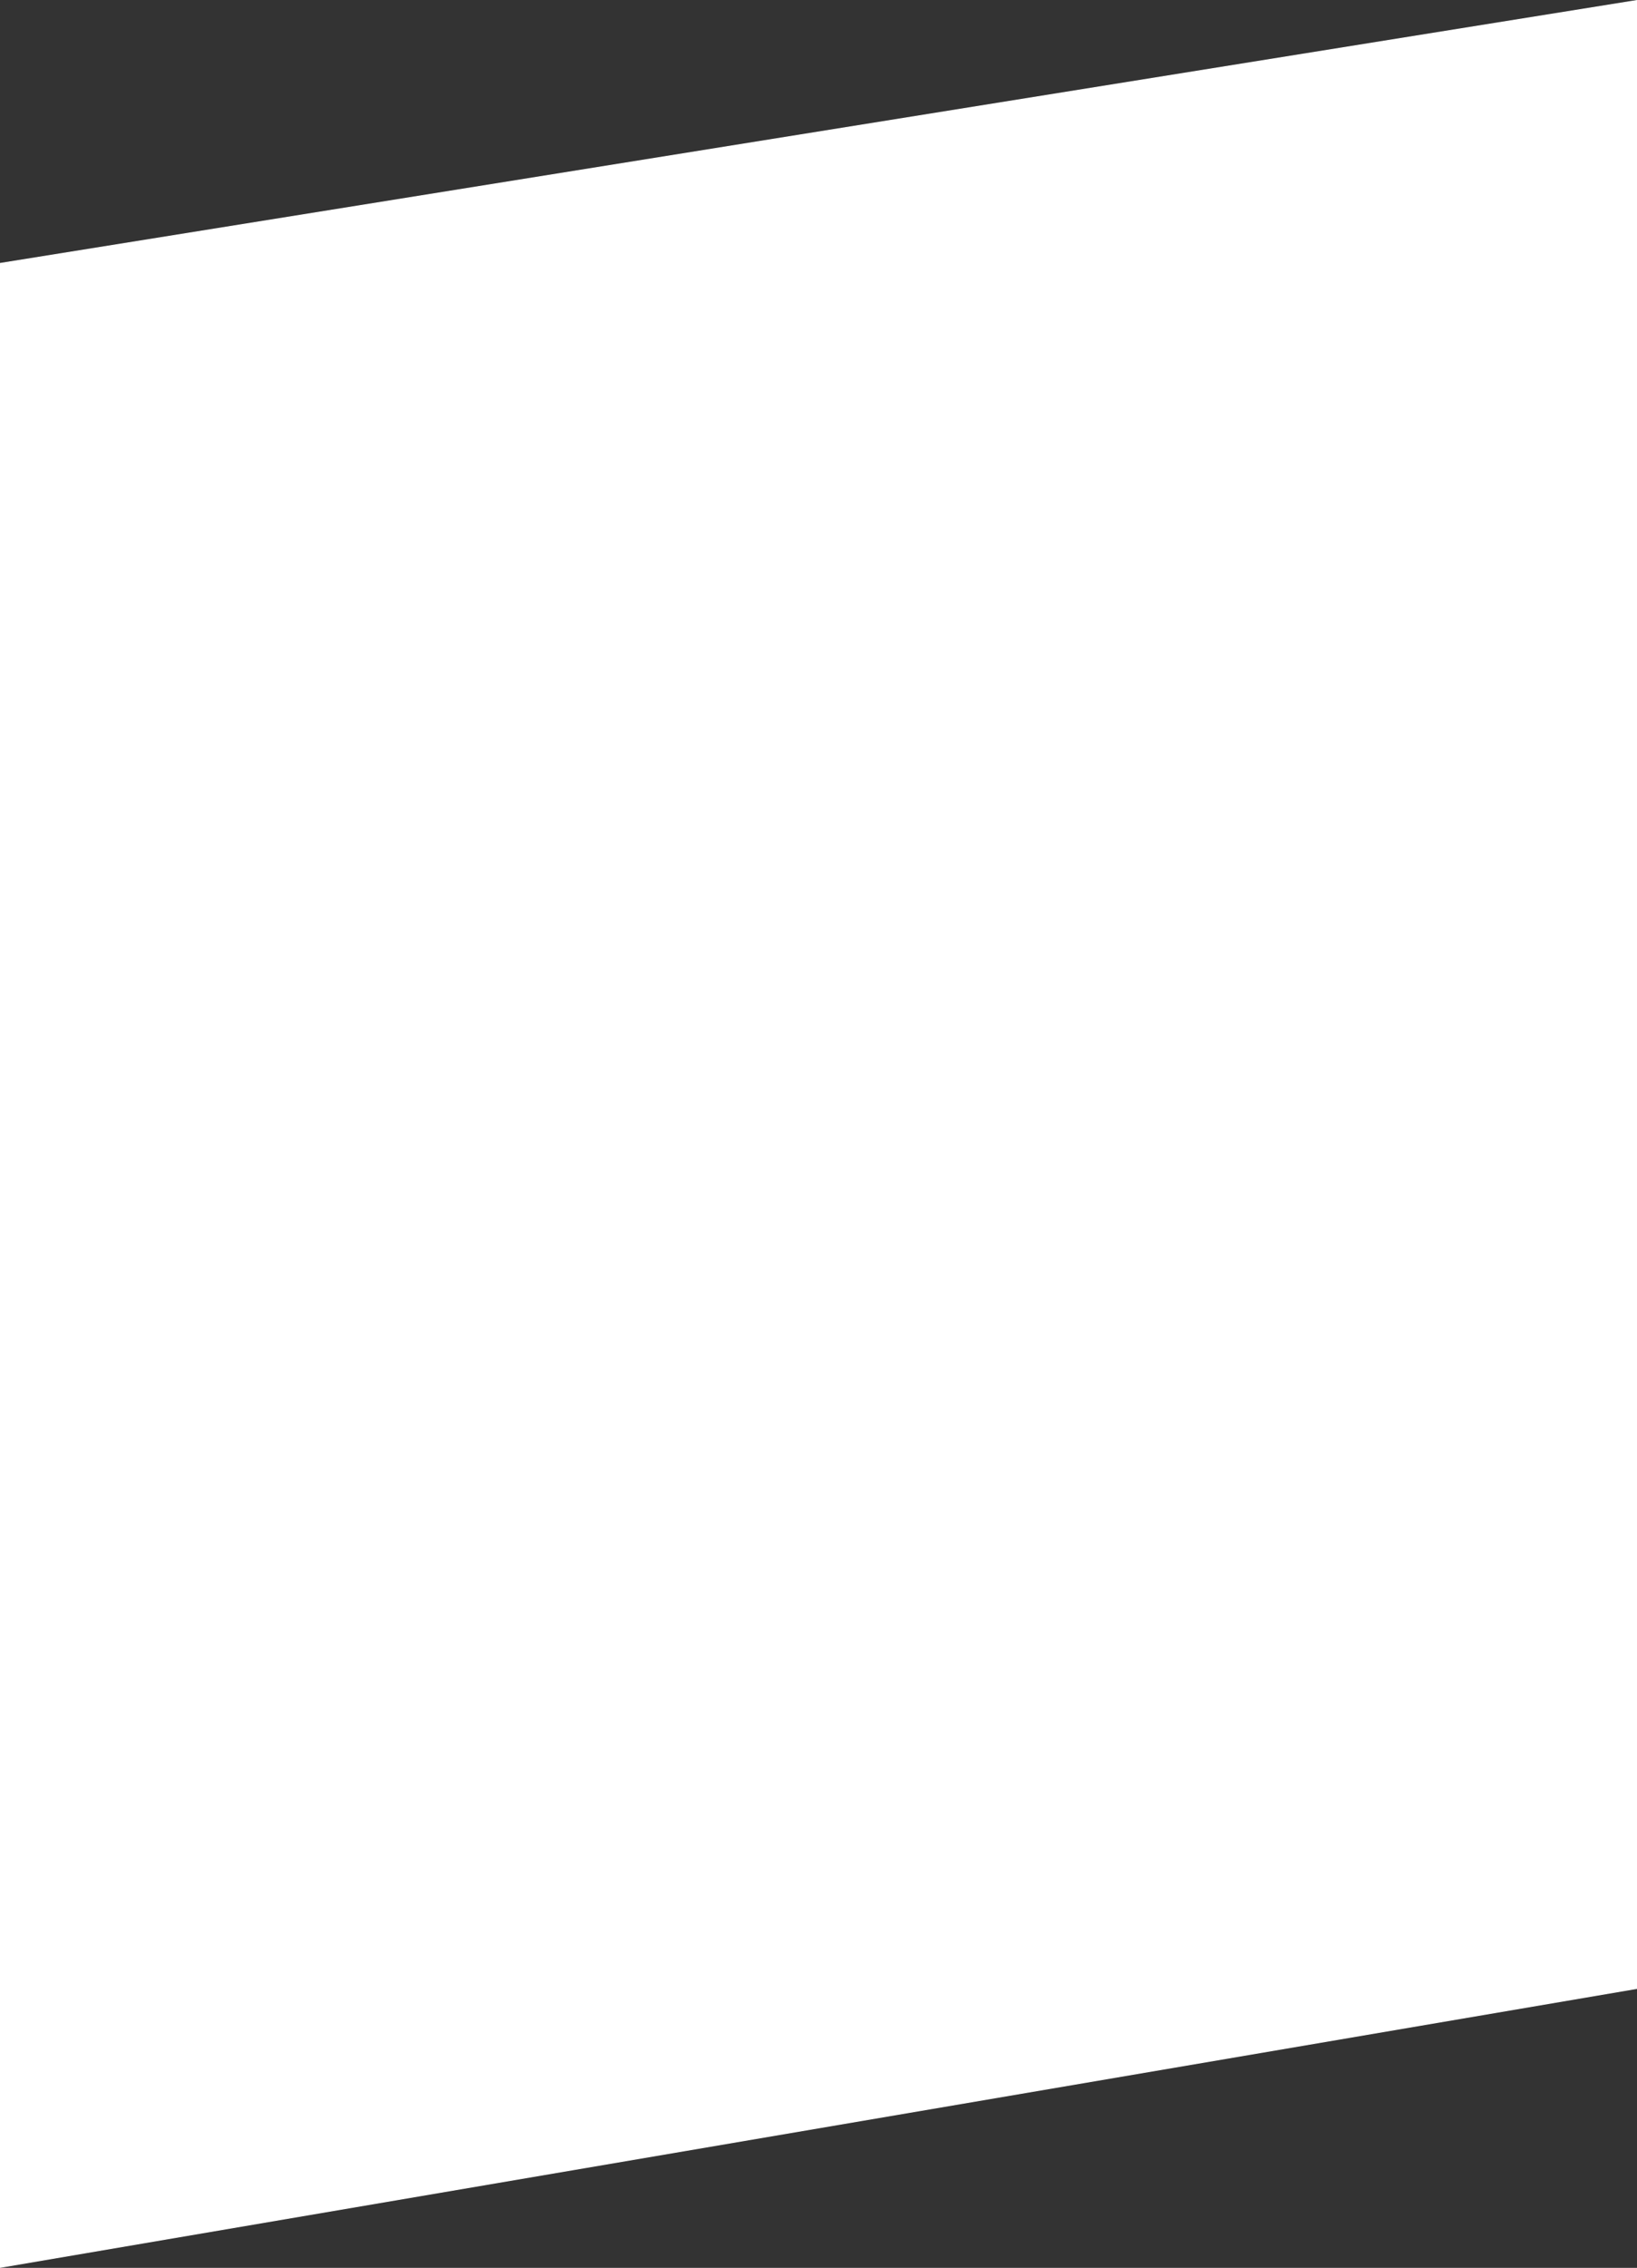 <svg xmlns="http://www.w3.org/2000/svg" width="1920" height="2659.438" viewBox="0 0 1920 2659.438">
  <rect x="0" y="0" width="1920" height="2659.438" fill="#333333" stroke="none"/>
  <g id="Path_1" data-name="Path 1" transform="translate(0 1057.36)" fill="#fff">
    <path d="M 0.5 1601.486 L 0.5 -748.556 L 1919.5 -1056.773 L 1919.5 1274.528 L 0.5 1601.486 Z" stroke="none"/>
    <path d="M 1919 -1056.186 L 1 -748.13 L 1 1600.893 L 1919 1274.107 L 1919 -1056.186 M 1920 -1057.36 L 1920 1274.951 L 0 1602.078 L 0 -748.982 L 1920 -1057.36 Z" stroke="none" fill="#fff"/>
  </g>
</svg>
